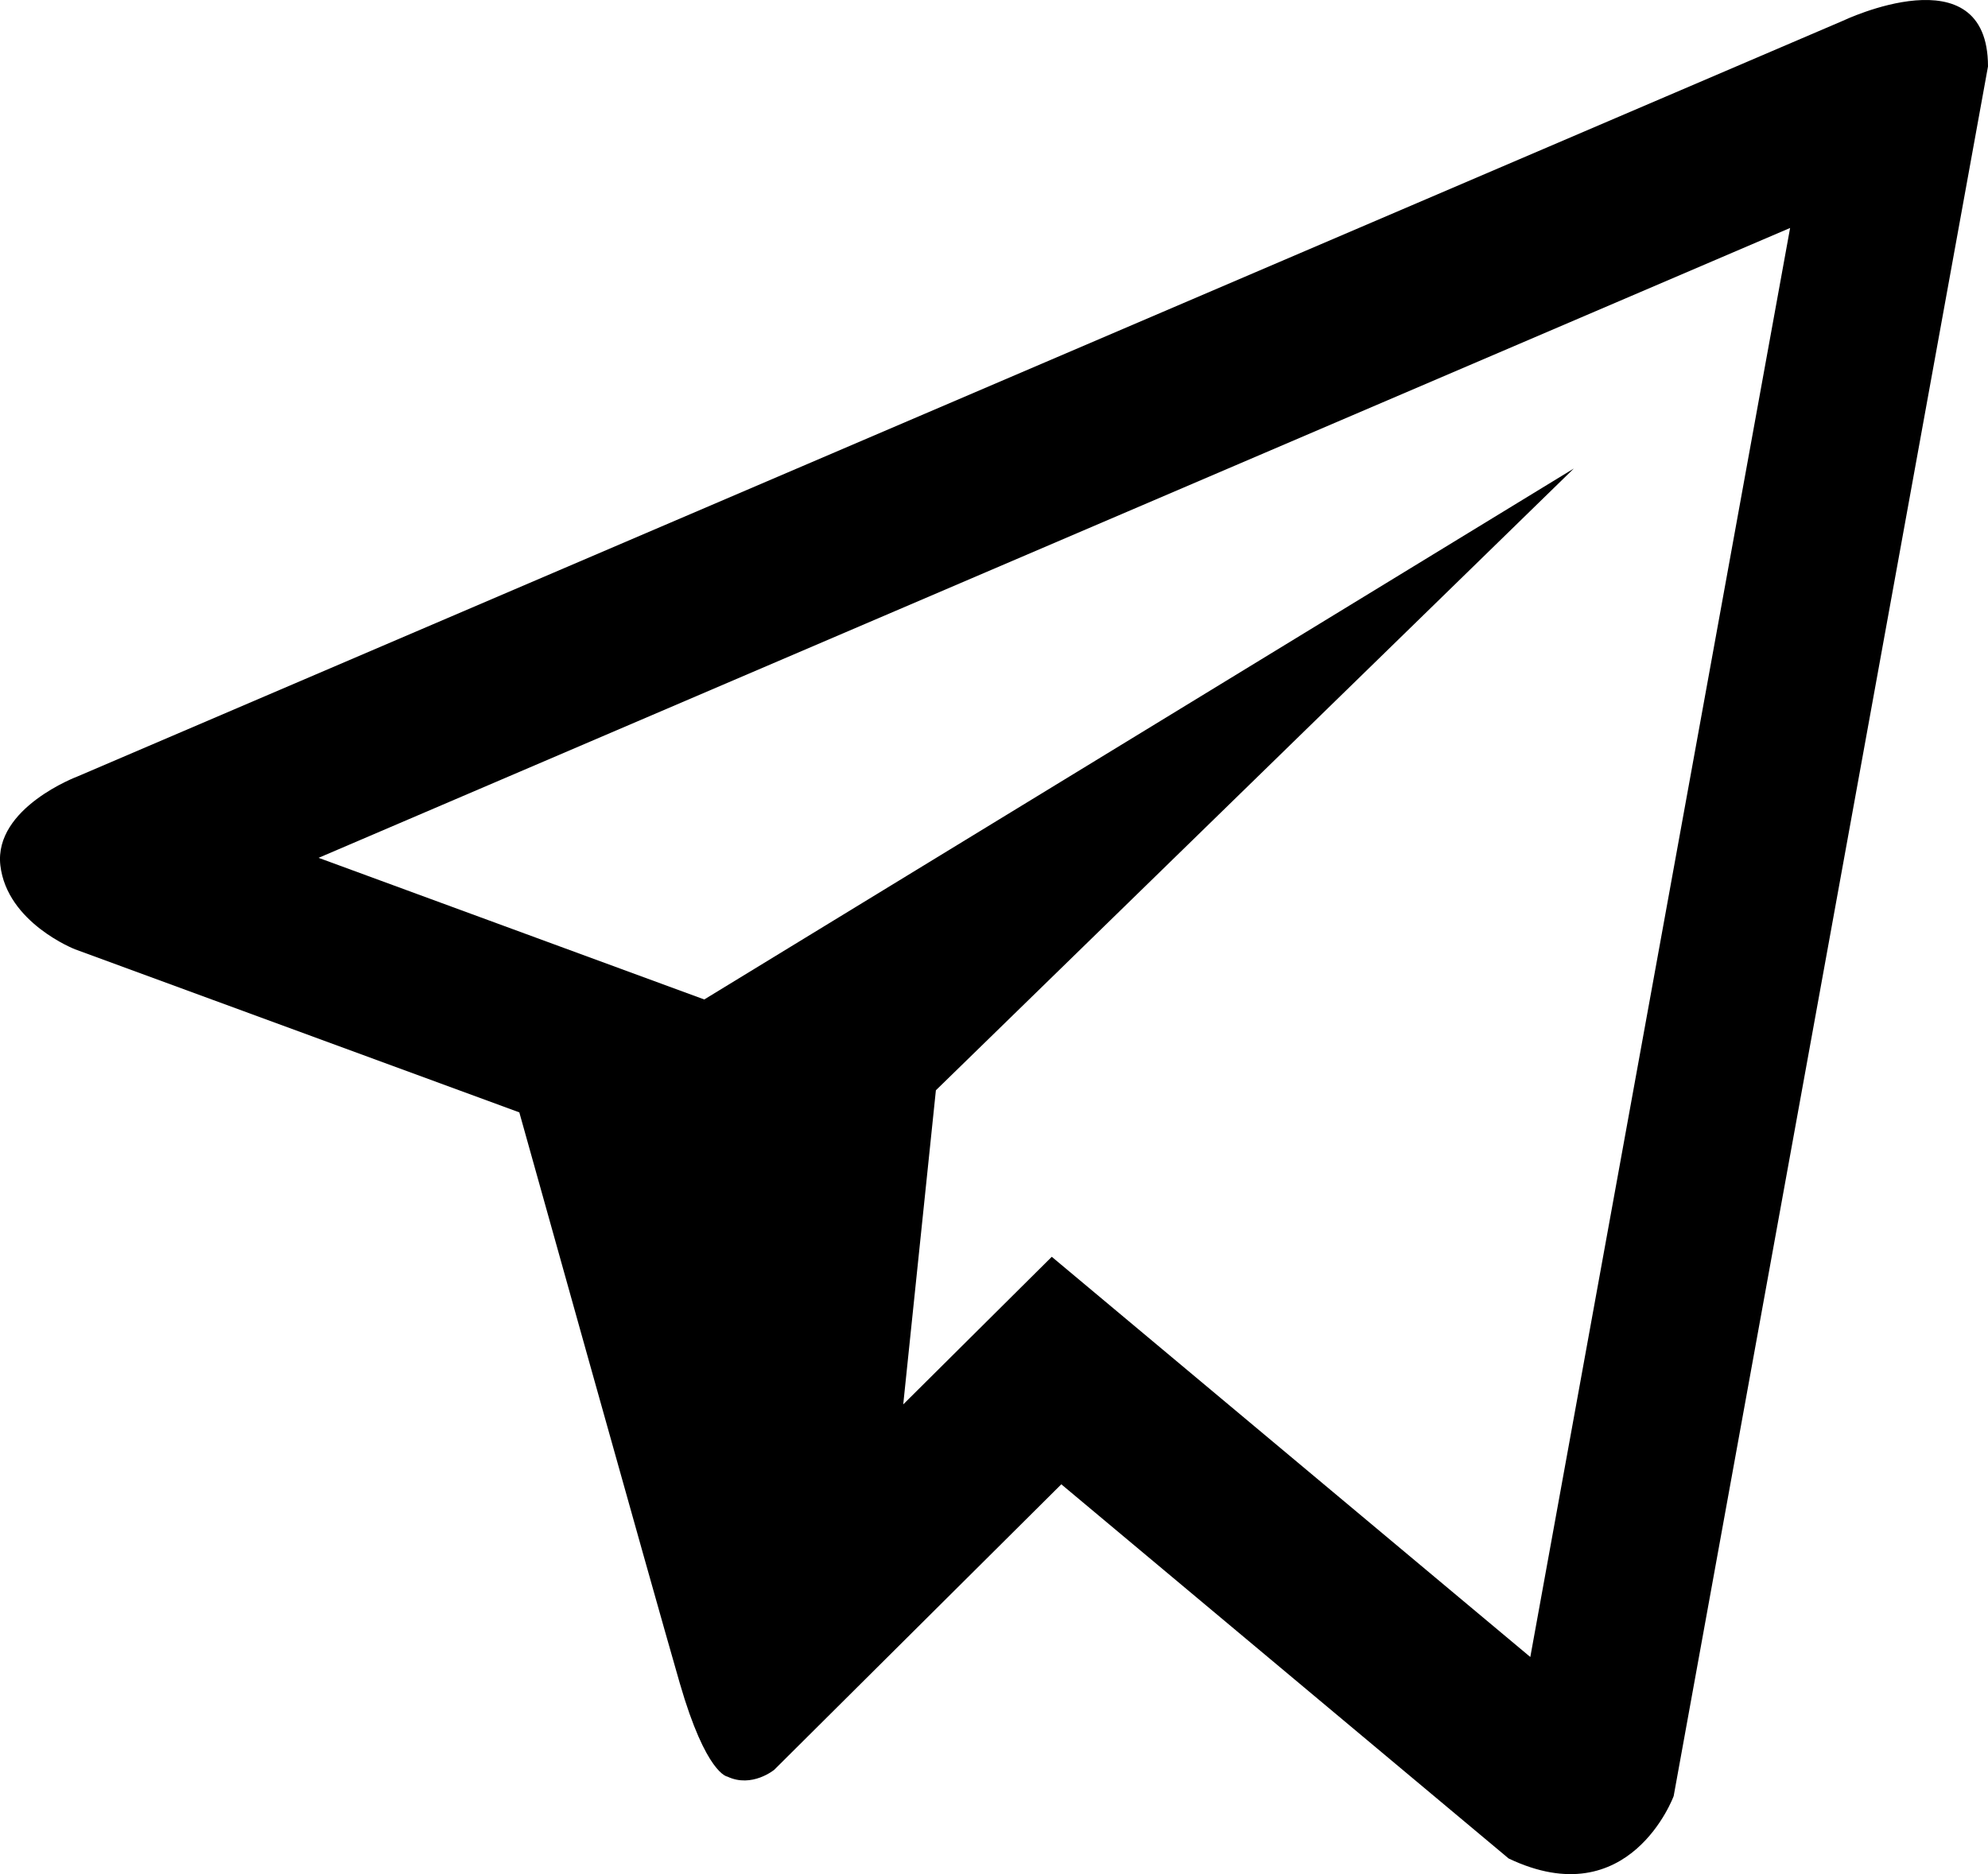 <svg width="35" height="33" viewBox="0 0 35 33" fill="none" xmlns="http://www.w3.org/2000/svg">
<path d="M32.445 0.366L1.362 13.673C1.362 13.673 -0.107 14.223 0.006 15.236C0.123 16.251 1.322 16.716 1.322 16.716L9.143 19.587C9.143 19.587 11.504 28.035 11.969 29.642C12.433 31.245 12.806 31.283 12.806 31.283C13.239 31.488 13.632 31.162 13.632 31.162L18.685 26.136L26.561 32.725C28.691 33.739 29.466 31.626 29.466 31.626L35 1.17C35 -0.858 32.445 0.366 32.445 0.366ZM26.942 29.177L18.517 22.13L15.902 24.729L16.477 19.198L27.708 8.25L12.399 17.599L5.609 15.105L31.516 4.014L26.942 29.177Z" fill="black"/>
</svg>
